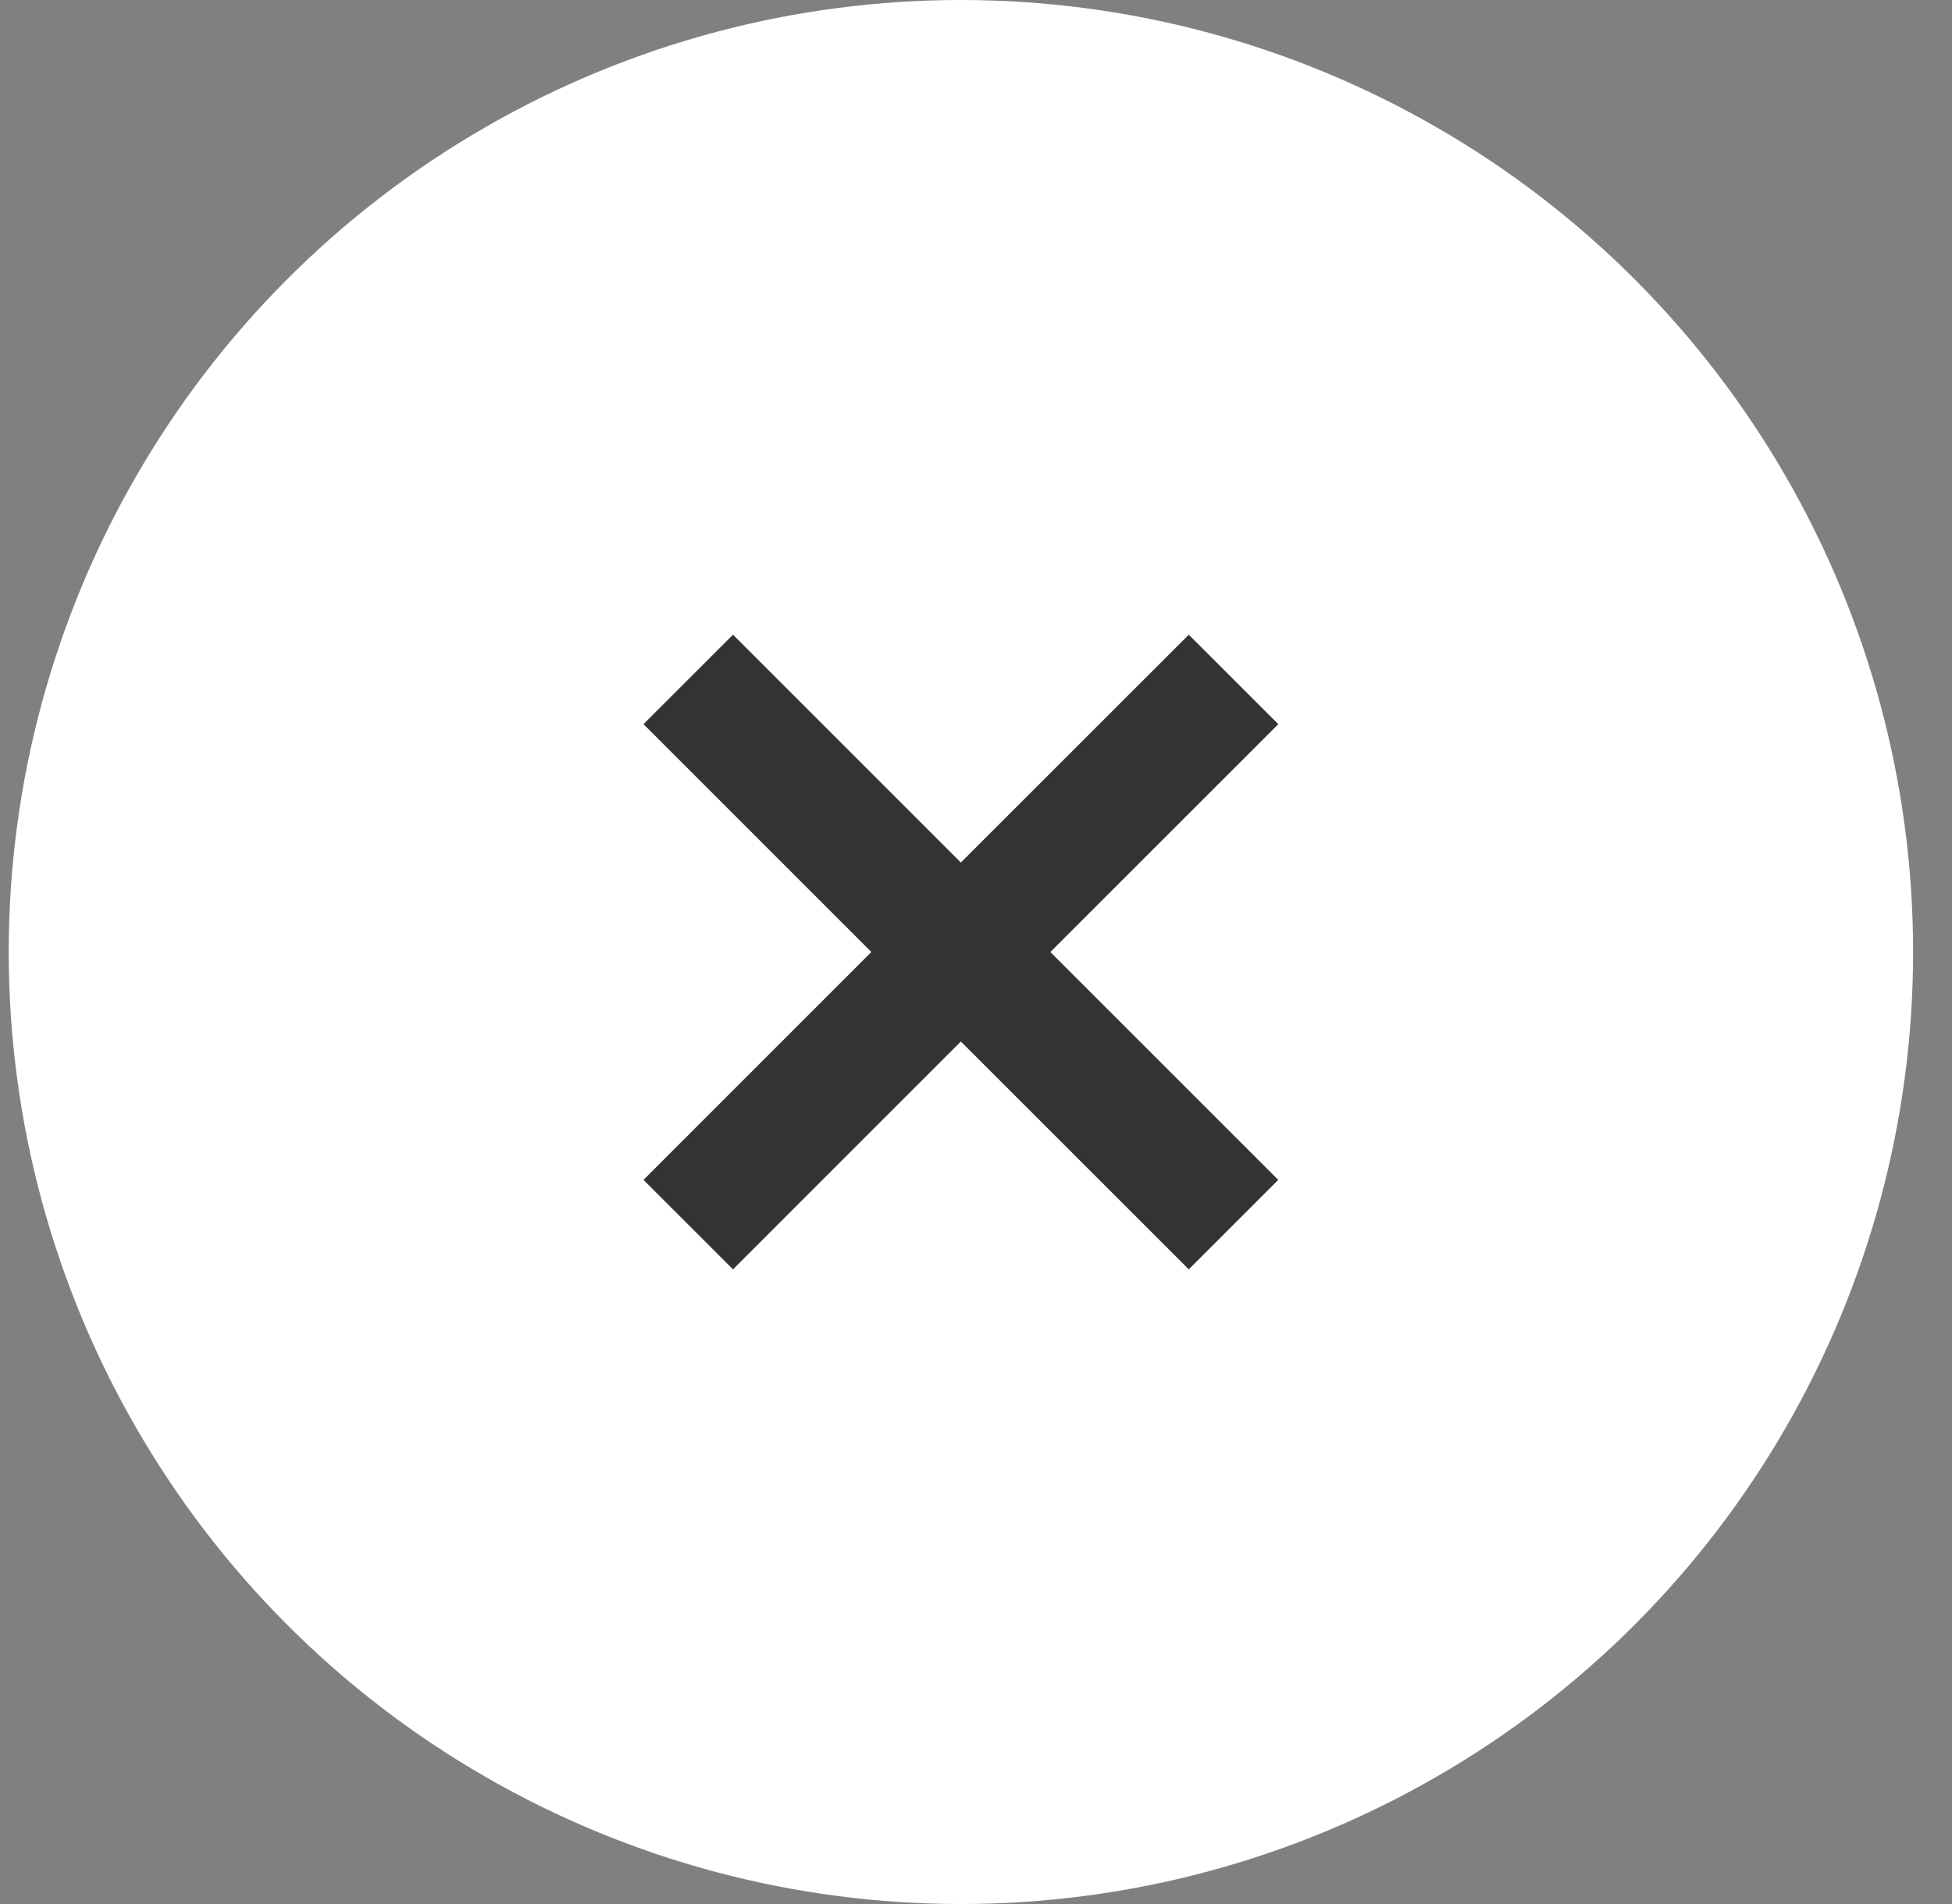 <svg width="41" height="40" viewBox="0 0 41 40" fill="none" xmlns="http://www.w3.org/2000/svg">
<rect x="0" y="0" width="41" height="40" fill="#808080" stroke="none"/>
<circle cx="20.183" cy="20" r="20" fill="white"/>
<path d="M24.969 13.334L20.182 18.12L15.396 13.334L13.516 15.213L18.302 20L13.516 24.787L15.396 26.667L20.182 21.88L24.969 26.667L26.849 24.787L22.062 20L26.849 15.213L24.969 13.334Z" fill="#333333"/>
</svg>

